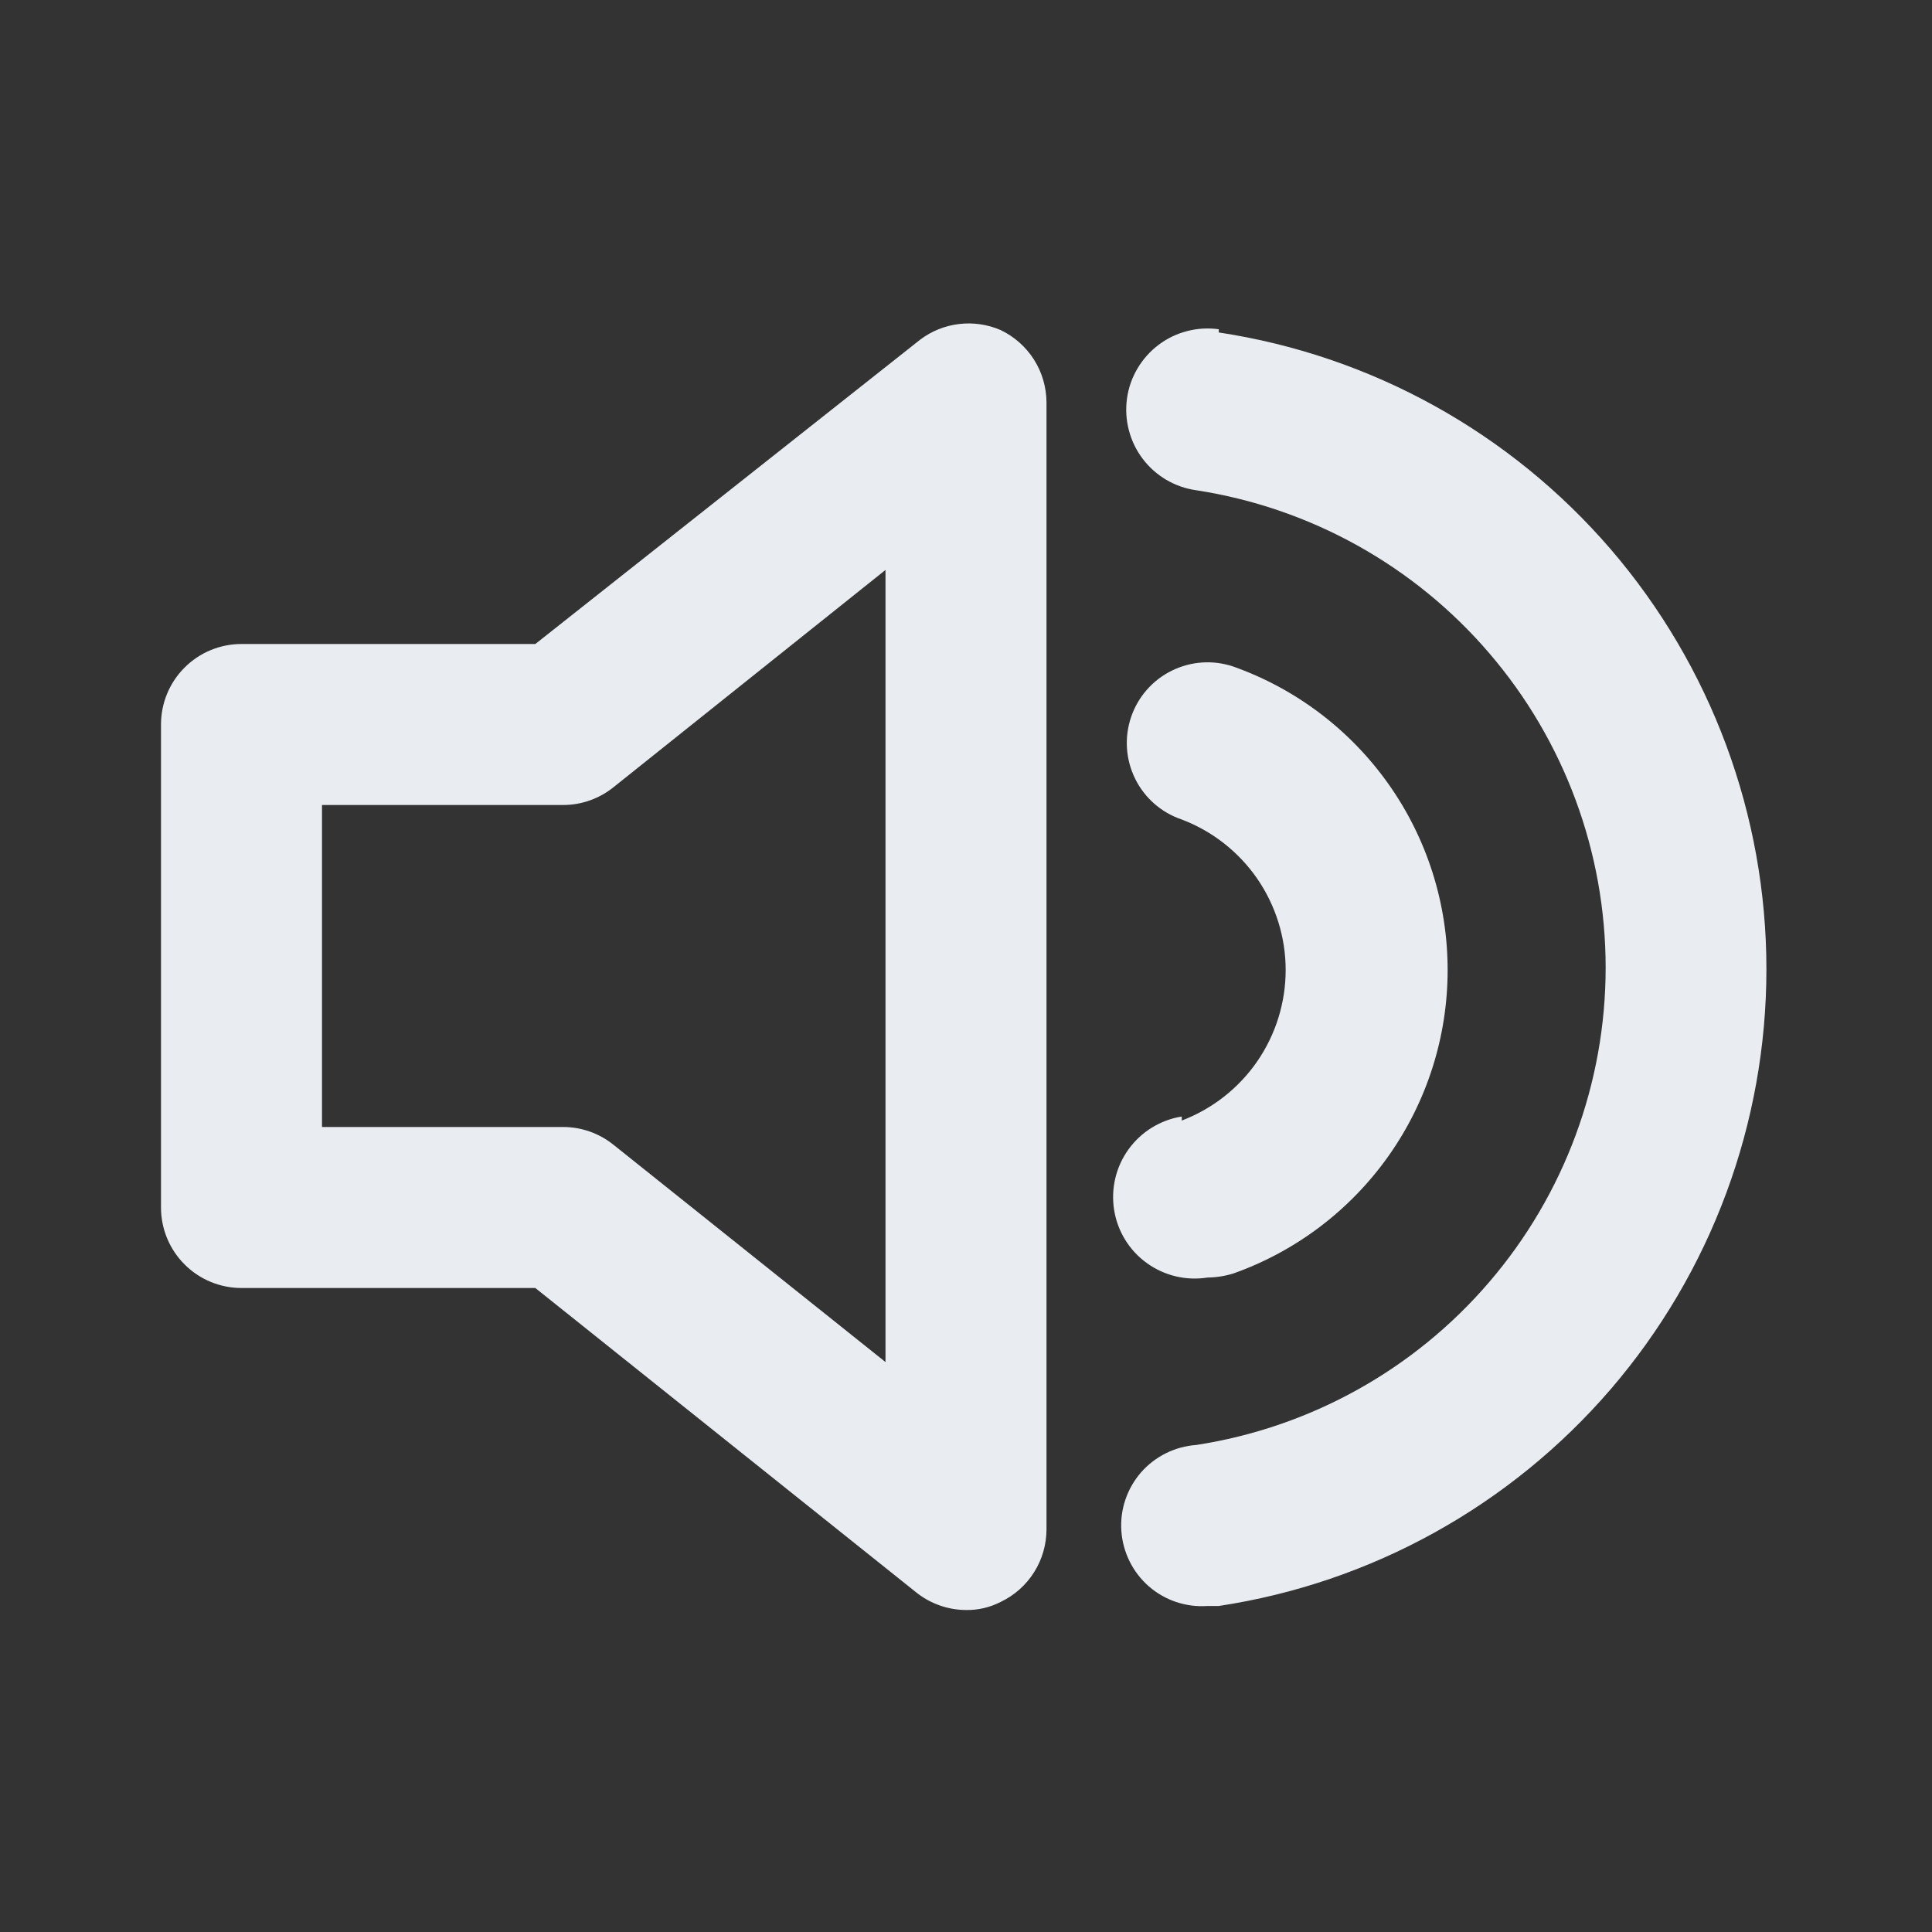 <svg width="24" height="24" viewBox="0 0 24 24" fill="none" xmlns="http://www.w3.org/2000/svg">
<rect x="0" y="0" width="24" height="24" fill="#333333" stroke="none"/>
<path d="M12.43 4.1C12.268 4.03 12.089 4.004 11.914 4.025C11.738 4.046 11.571 4.113 11.43 4.22L6.65 8H3C2.735 8 2.48 8.105 2.293 8.293C2.105 8.48 2 8.735 2 9V15C2 15.265 2.105 15.52 2.293 15.707C2.48 15.895 2.735 16 3 16H6.65L11.38 19.78C11.556 19.921 11.774 19.999 12 20C12.149 20.003 12.297 19.968 12.43 19.9C12.6 19.819 12.744 19.692 12.845 19.532C12.946 19.373 12.999 19.189 13 19V5C12.999 4.812 12.946 4.627 12.845 4.468C12.744 4.309 12.6 4.181 12.43 4.1V4.1ZM11 16.92L7.62 14.22C7.444 14.079 7.226 14.001 7 14H4V10H7C7.226 9.999 7.444 9.921 7.62 9.78L11 7.08V16.92ZM15.14 4.09C15.009 4.072 14.875 4.079 14.747 4.113C14.618 4.146 14.498 4.204 14.392 4.284C14.286 4.364 14.197 4.464 14.13 4.578C14.062 4.692 14.018 4.819 14 4.95C13.982 5.081 13.989 5.215 14.023 5.343C14.056 5.472 14.114 5.592 14.194 5.698C14.355 5.912 14.595 6.053 14.86 6.09C16.276 6.308 17.568 7.026 18.5 8.114C19.433 9.201 19.946 10.587 19.946 12.02C19.946 13.453 19.433 14.839 18.5 15.926C17.568 17.014 16.276 17.732 14.86 17.95C14.595 17.969 14.348 18.092 14.173 18.292C13.999 18.493 13.911 18.755 13.93 19.02C13.949 19.285 14.072 19.532 14.272 19.707C14.473 19.881 14.735 19.969 15 19.95H15.14C17.033 19.664 18.76 18.708 20.009 17.257C21.257 15.805 21.943 13.954 21.943 12.04C21.943 10.126 21.257 8.275 20.009 6.823C18.76 5.372 17.033 4.416 15.14 4.13V4.09ZM14.68 13.87C14.415 13.912 14.177 14.059 14.02 14.276C13.862 14.494 13.798 14.765 13.84 15.03C13.882 15.295 14.028 15.533 14.246 15.69C14.464 15.848 14.735 15.912 15 15.87C15.108 15.869 15.216 15.852 15.32 15.82C16.099 15.544 16.773 15.033 17.25 14.358C17.727 13.683 17.983 12.877 17.983 12.05C17.983 11.223 17.727 10.417 17.25 9.742C16.773 9.067 16.099 8.556 15.32 8.28C15.068 8.195 14.793 8.214 14.555 8.332C14.316 8.45 14.135 8.658 14.05 8.91C13.965 9.162 13.984 9.437 14.102 9.675C14.22 9.914 14.428 10.095 14.68 10.18C15.059 10.324 15.386 10.58 15.617 10.914C15.847 11.248 15.971 11.644 15.971 12.05C15.971 12.456 15.847 12.852 15.617 13.186C15.386 13.52 15.059 13.776 14.68 13.92V13.87Z" fill="#E9EDF2"/>
</svg>
